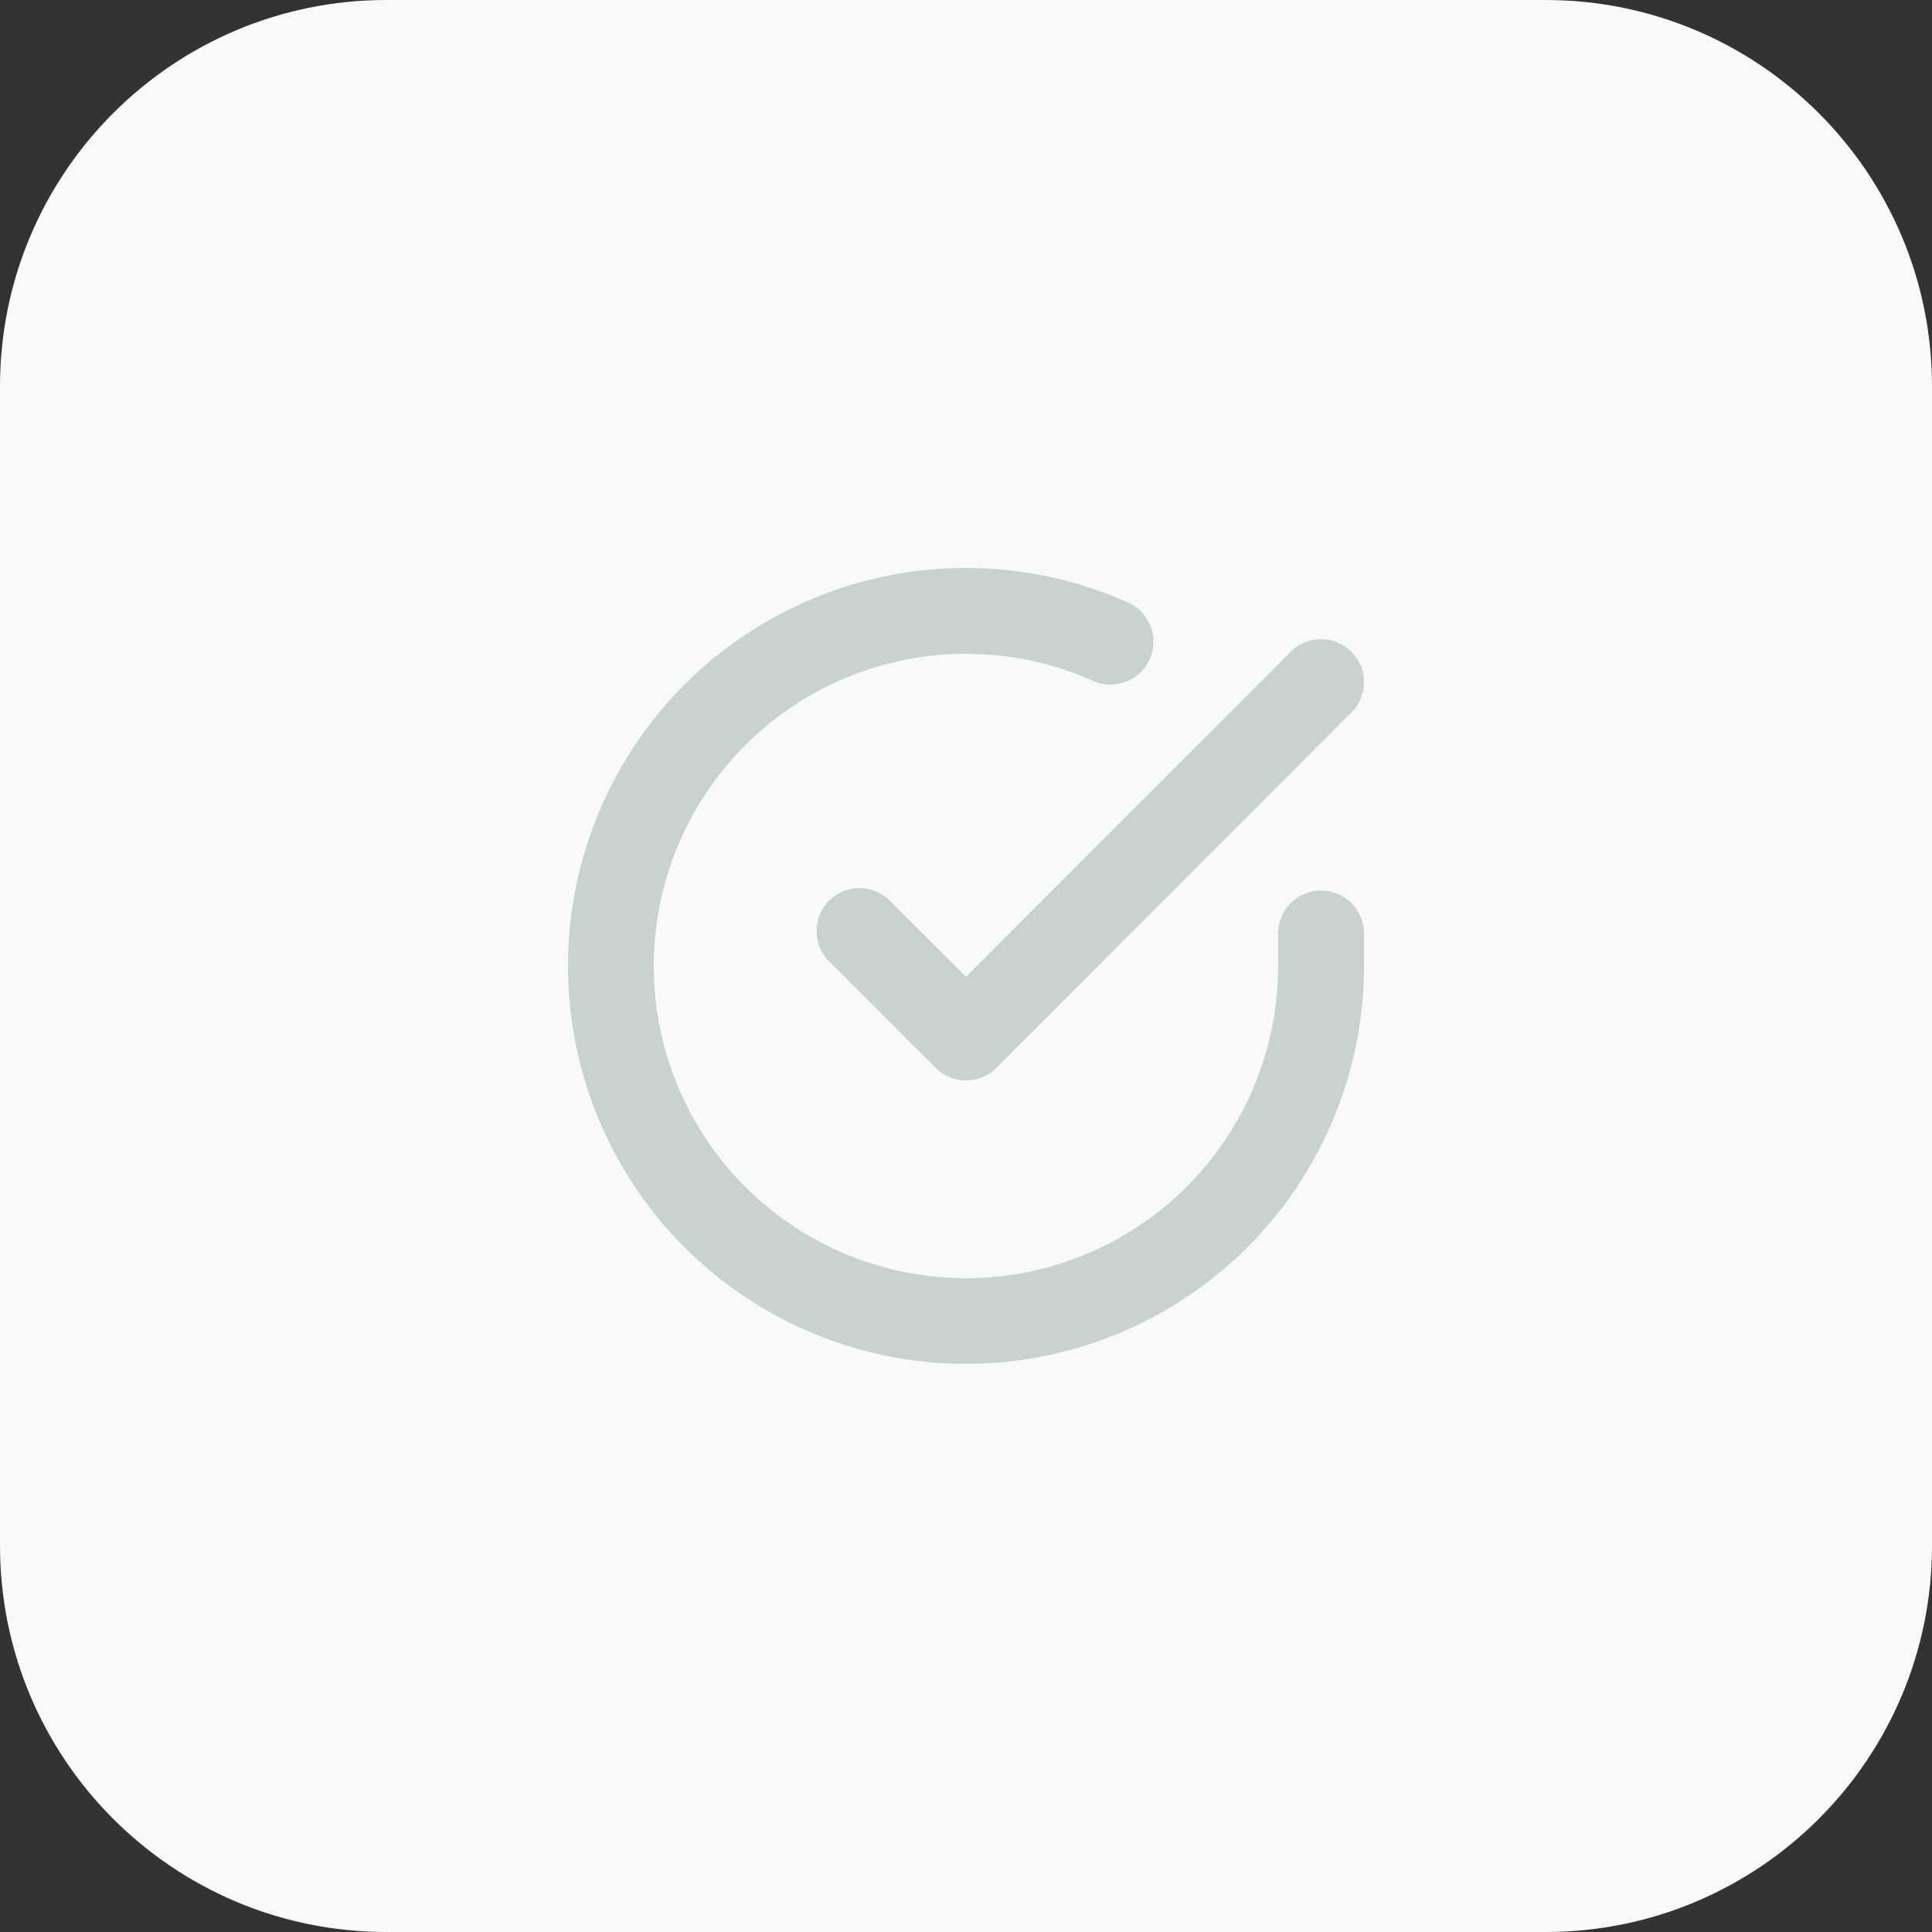 <svg xmlns="http://www.w3.org/2000/svg" fill="none" viewBox="0 0 50 50" id="icon-block-ok">
    <rect x="0" y="0" width="50" height="50" fill="#333333" stroke="none"/>
    <path d="M0 10C0 4.477 4.477 0 10 0h30c5.523 0 10 4.477 10 10v30c0 5.523-4.477 10-10 10H10C4.477 50 0 45.523 0 40V10z"
          fill="#F7F9FA"/>
    <path fill-rule="evenodd" clip-rule="evenodd"
          d="M28.41 17.347a8.379 8.379 0 104.968 7.658v-.845a.81.81 0 111.622 0v.845a10.002 10.002 0 01-13.466 9.375 10 10 0 117.536-18.514.81.81 0 01-.66 1.48zm6.352-.267a.81.81 0 010 1.147l-9.188 9.198a.81.81 0 01-1.147 0L21.67 24.67a.81.81 0 111.146-1.147L25 25.705l8.615-8.624a.81.81 0 011.147 0z"
          fill="#C9D1D1"/>
    <path fill-rule="evenodd" clip-rule="evenodd"
          d="M22.73 14.953a10.3 10.3 0 016.462.639 1.11 1.11 0 01-.904 2.029 8.079 8.079 0 104.79 7.384v-.845a1.11 1.11 0 012.222 0v.845a10.301 10.301 0 01-18.94 5.601 10.3 10.3 0 016.37-15.653zm6.218 1.187a9.7 9.7 0 105.752 8.865v-.845a.51.51 0 10-1.022 0v.845a8.679 8.679 0 11-5.146-7.932.51.51 0 00.416-.933zm4.455.729a1.11 1.11 0 111.572 1.57l-9.19 9.198a1.11 1.11 0 01-1.57 0l-2.757-2.756a1.11 1.11 0 111.57-1.571L25 25.28l8.403-8.411zm1.147.424a.51.51 0 00-.722 0L25 26.13l-2.396-2.396a.51.51 0 10-.722.723l2.757 2.756a.51.51 0 00.722 0l9.19-9.198c.199-.2.199-.523 0-.723z"
          fill="#C9D1D1"/>
</svg>